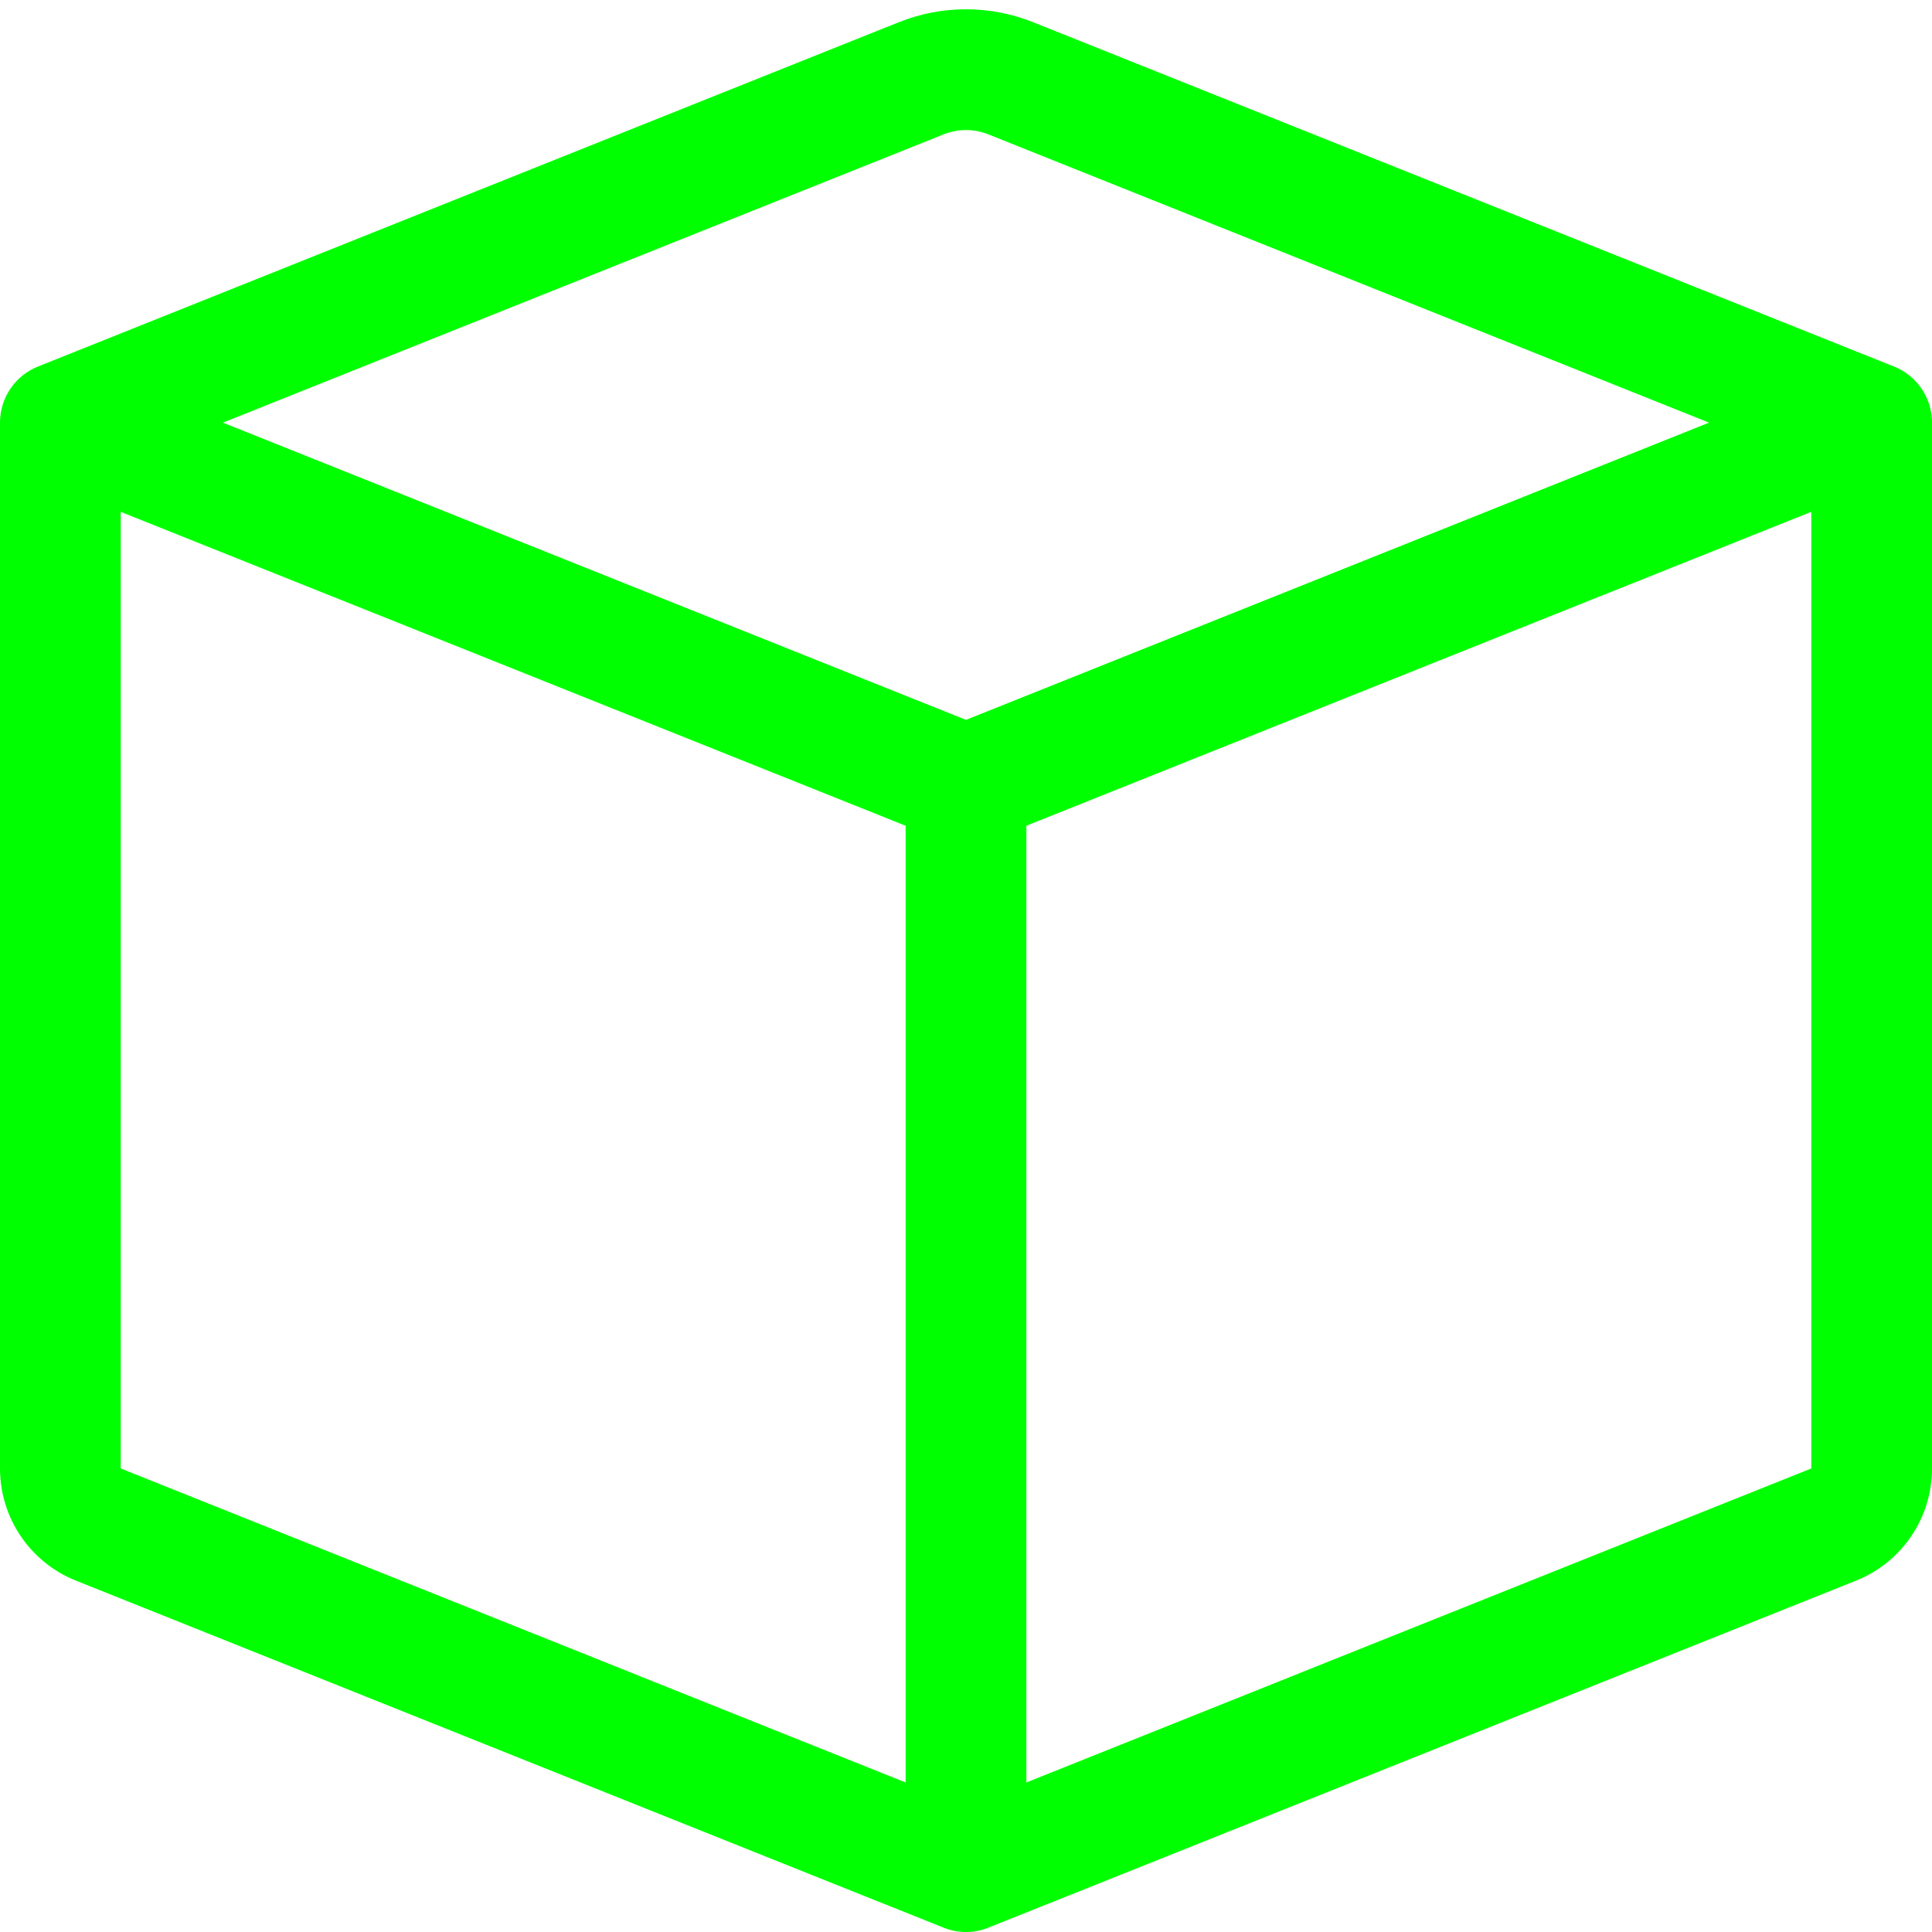 <svg width="25" height="25" viewBox="0 0 25 25" fill="none" xmlns="http://www.w3.org/2000/svg">
<path d="M12.79 1.739C12.604 1.664 12.396 1.664 12.21 1.739L2.885 5.469L12.5 9.315L22.115 5.469L12.79 1.739ZM23.438 6.623L13.281 10.685V23.065L23.438 19.002V6.623ZM11.719 23.065V10.685L1.562 6.623V19.002L11.719 23.065ZM11.63 0.288C12.188 0.064 12.812 0.064 13.37 0.288L24.509 4.743C24.805 4.862 25 5.149 25 5.469V19.002C25 19.641 24.611 20.216 24.018 20.453L12.79 24.944C12.604 25.019 12.396 25.019 12.21 24.944L0.982 20.453C0.389 20.216 0 19.641 0 19.002V5.469C0 5.149 0.194 4.862 0.491 4.743L11.63 0.288Z" fill="#00FF00"/>
</svg>
